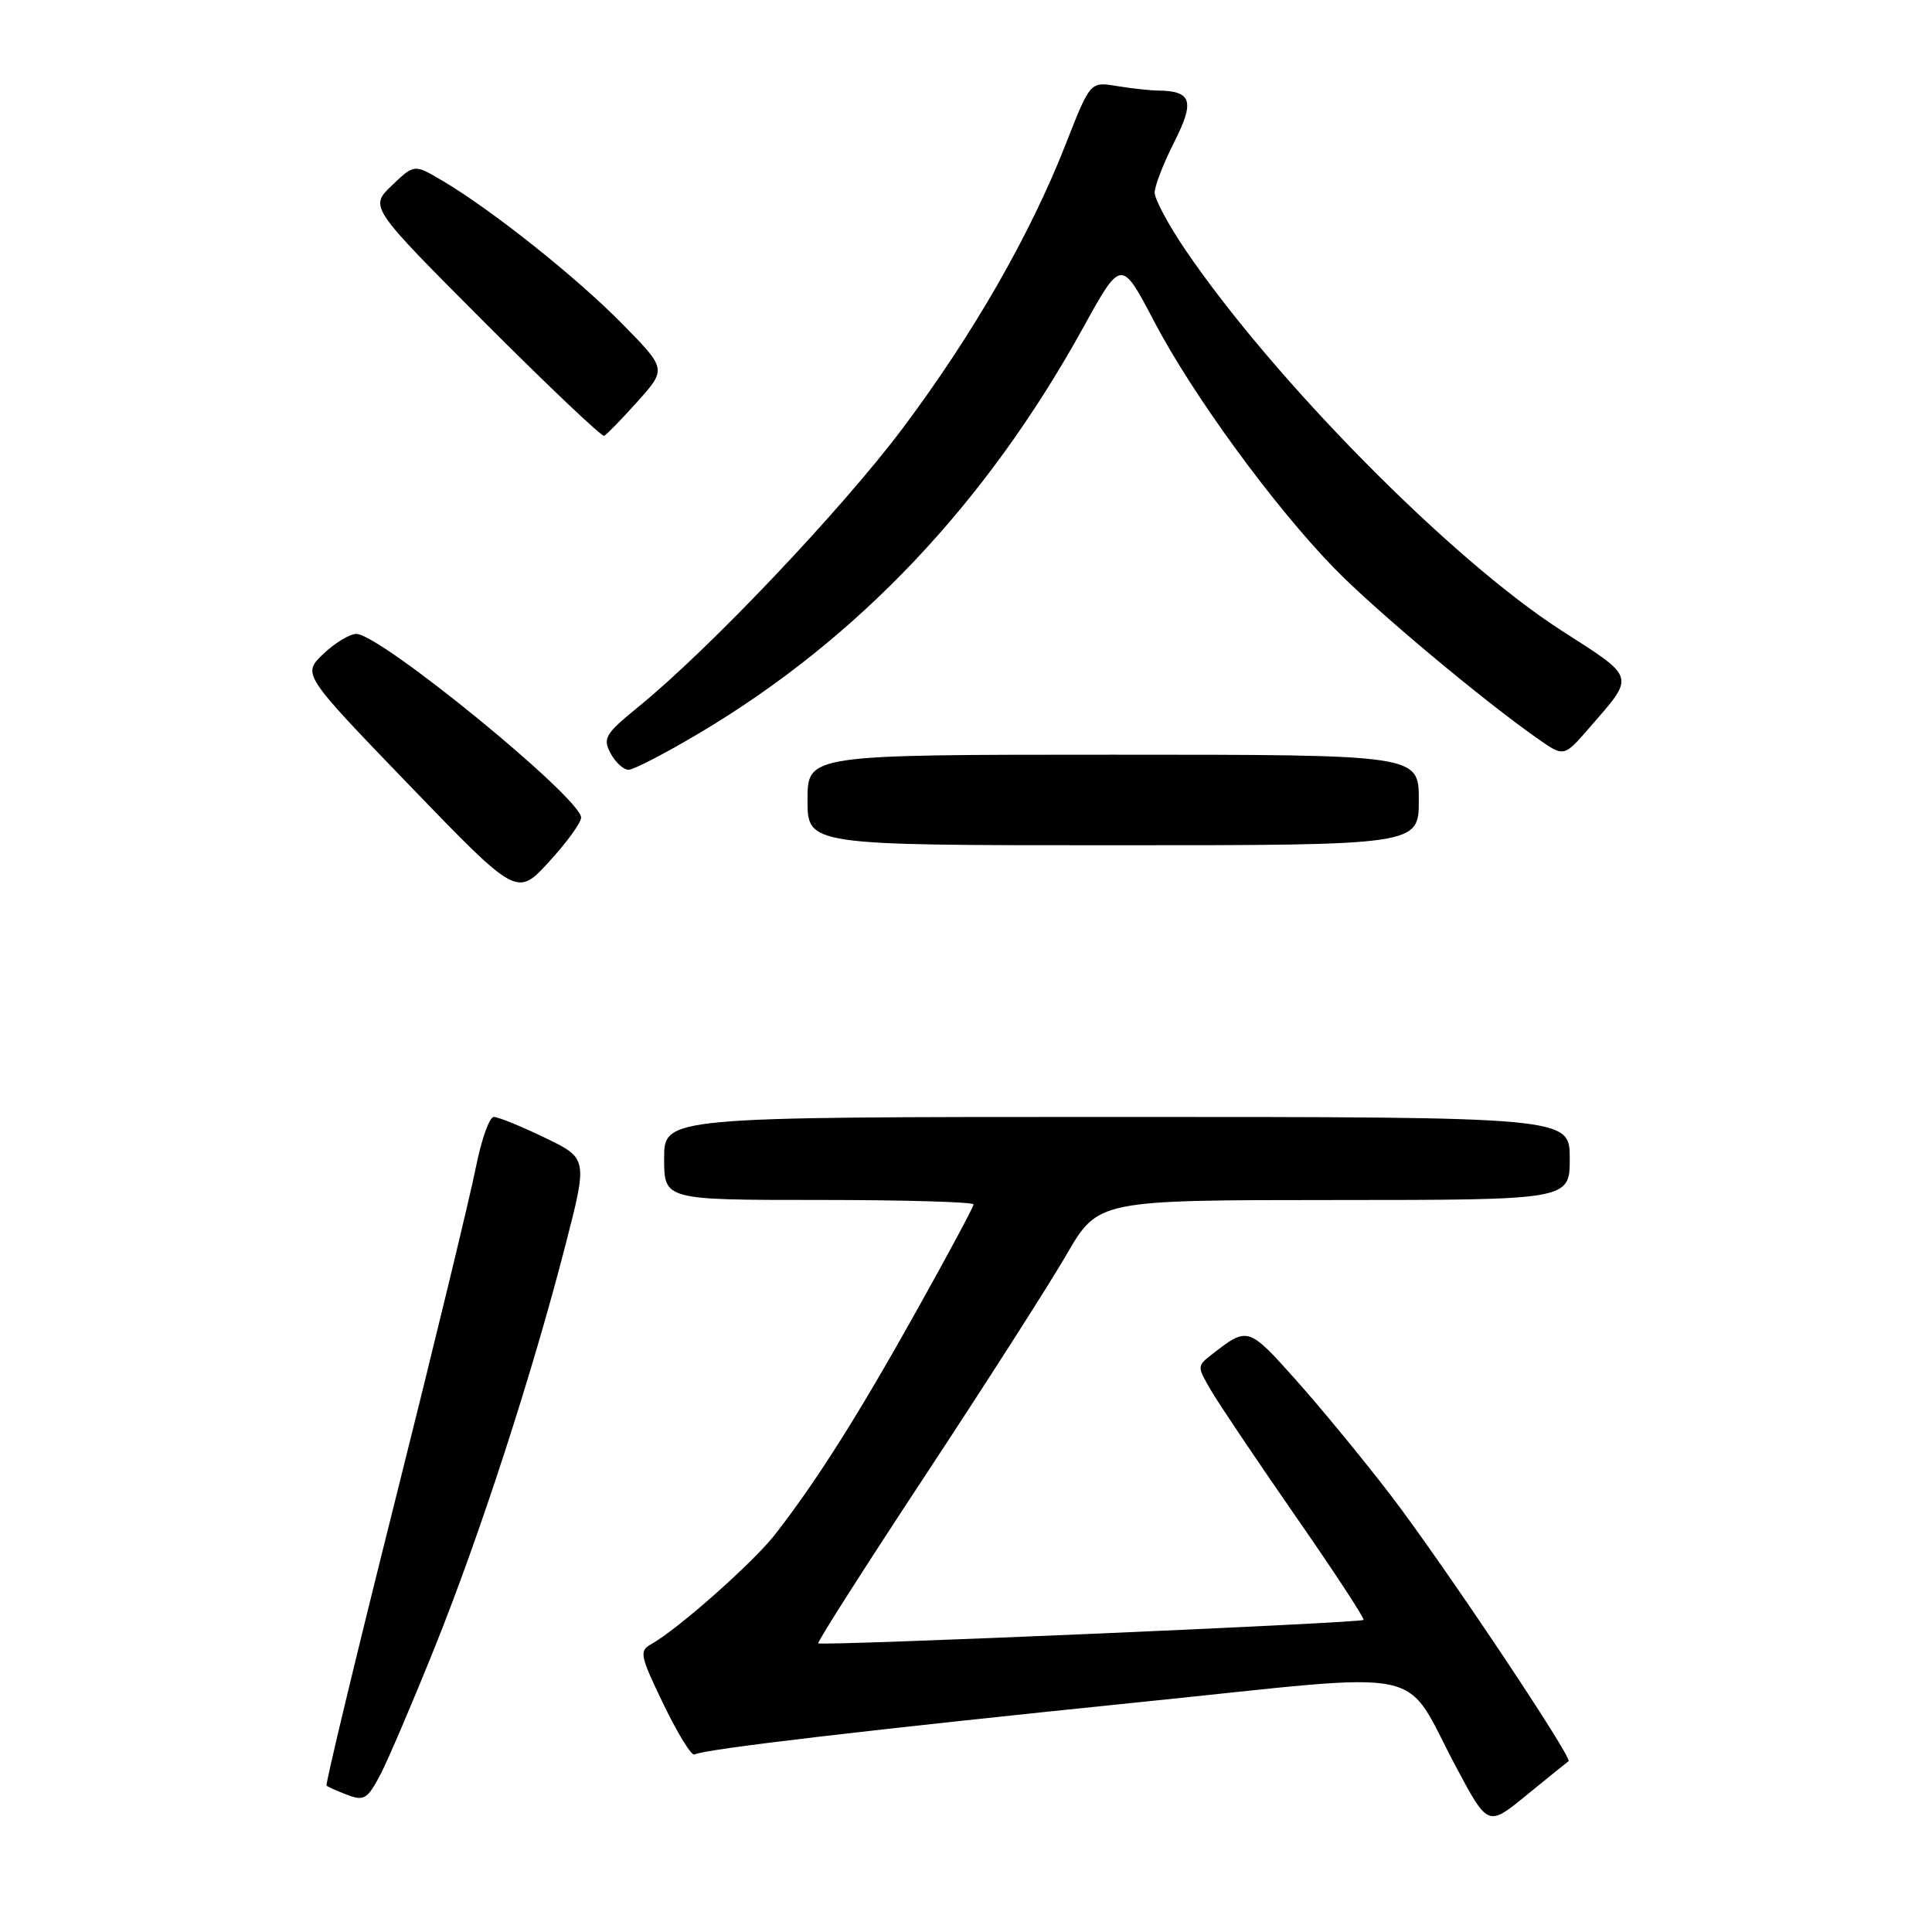 <?xml version="1.0" encoding="UTF-8" standalone="no"?>
<!DOCTYPE svg PUBLIC "-//W3C//DTD SVG 1.1//EN" "http://www.w3.org/Graphics/SVG/1.1/DTD/svg11.dtd" >
<svg xmlns="http://www.w3.org/2000/svg" xmlns:xlink="http://www.w3.org/1999/xlink" version="1.1" viewBox="0 0 256 256">
 <g >
 <path fill="currentColor"
d=" M 207.84 233.37 C 208.45 232.98 190.92 206.77 184.18 198.00 C 180.59 193.32 174.96 186.48 171.67 182.80 C 165.39 175.77 165.33 175.76 160.54 179.50 C 158.61 181.00 158.61 181.07 160.48 184.26 C 161.52 186.04 166.56 193.54 171.68 200.92 C 176.81 208.30 180.85 214.48 180.68 214.65 C 180.27 215.06 108.80 218.13 108.42 217.75 C 108.26 217.59 114.65 207.57 122.62 195.48 C 130.59 183.39 139.00 170.24 141.31 166.26 C 145.50 159.02 145.50 159.02 176.75 159.01 C 208.00 159.00 208.00 159.00 208.00 153.50 C 208.00 148.00 208.00 148.00 148.00 148.00 C 88.00 148.00 88.00 148.00 88.00 153.50 C 88.00 159.00 88.00 159.00 108.50 159.00 C 119.78 159.00 129.00 159.27 129.00 159.59 C 129.00 159.92 125.56 166.33 121.36 173.84 C 113.65 187.64 108.16 196.31 102.68 203.35 C 99.76 207.08 89.84 215.87 86.29 217.86 C 84.67 218.76 84.80 219.38 87.94 225.87 C 89.81 229.74 91.65 232.72 92.03 232.48 C 93.14 231.79 115.31 229.19 151.36 225.51 C 190.44 221.52 185.66 220.51 193.01 234.27 C 197.17 242.05 197.17 242.05 202.33 237.82 C 205.17 235.50 207.65 233.50 207.84 233.37 Z  M 57.63 218.22 C 63.65 203.23 70.51 182.10 74.92 165.00 C 77.88 153.50 77.88 153.50 72.19 150.75 C 69.06 149.24 66.02 148.00 65.43 148.00 C 64.85 148.00 63.77 151.04 63.04 154.75 C 62.31 158.46 57.50 178.33 52.34 198.90 C 47.18 219.46 43.10 236.43 43.27 236.60 C 43.44 236.77 44.68 237.32 46.04 237.84 C 48.24 238.67 48.70 238.38 50.40 235.15 C 51.44 233.15 54.69 225.54 57.63 218.22 Z  M 77.00 108.34 C 77.00 105.75 50.39 84.00 47.22 84.00 C 46.33 84.00 44.36 85.20 42.83 86.66 C 40.05 89.33 40.05 89.33 54.27 104.08 C 68.50 118.83 68.50 118.83 72.75 114.19 C 75.09 111.64 77.00 109.01 77.00 108.34 Z  M 188.00 106.00 C 188.00 100.00 188.00 100.00 147.50 100.00 C 107.00 100.00 107.00 100.00 107.00 106.00 C 107.00 112.00 107.00 112.00 147.50 112.00 C 188.00 112.00 188.00 112.00 188.00 106.00 Z  M 92.72 97.11 C 113.72 84.61 130.62 66.76 143.49 43.48 C 148.57 34.27 148.57 34.27 152.94 42.61 C 158.04 52.35 168.77 67.05 176.83 75.33 C 182.19 80.84 196.51 92.82 203.87 97.96 C 207.24 100.31 207.24 100.31 210.63 96.40 C 216.70 89.42 216.85 89.94 206.89 83.54 C 192.31 74.17 168.78 50.34 157.07 33.11 C 154.83 29.81 153.00 26.40 153.00 25.52 C 153.00 24.65 154.16 21.64 155.59 18.83 C 158.33 13.41 157.92 12.06 153.50 12.00 C 152.40 11.99 149.92 11.72 147.98 11.40 C 144.46 10.81 144.46 10.81 141.19 19.16 C 136.49 31.14 128.98 44.23 119.67 56.67 C 111.63 67.41 94.00 86.00 84.61 93.64 C 80.19 97.24 79.84 97.83 80.90 99.81 C 81.54 101.01 82.62 102.00 83.29 102.00 C 83.95 102.00 88.20 99.80 92.72 97.11 Z  M 84.48 53.20 C 88.33 48.89 88.33 48.89 82.42 42.88 C 76.34 36.70 65.13 27.78 58.58 23.92 C 54.89 21.74 54.89 21.74 51.92 24.58 C 48.95 27.42 48.95 27.42 64.21 42.72 C 72.61 51.13 79.74 57.89 80.05 57.75 C 80.37 57.61 82.36 55.56 84.48 53.20 Z "/>
</g>
</svg>